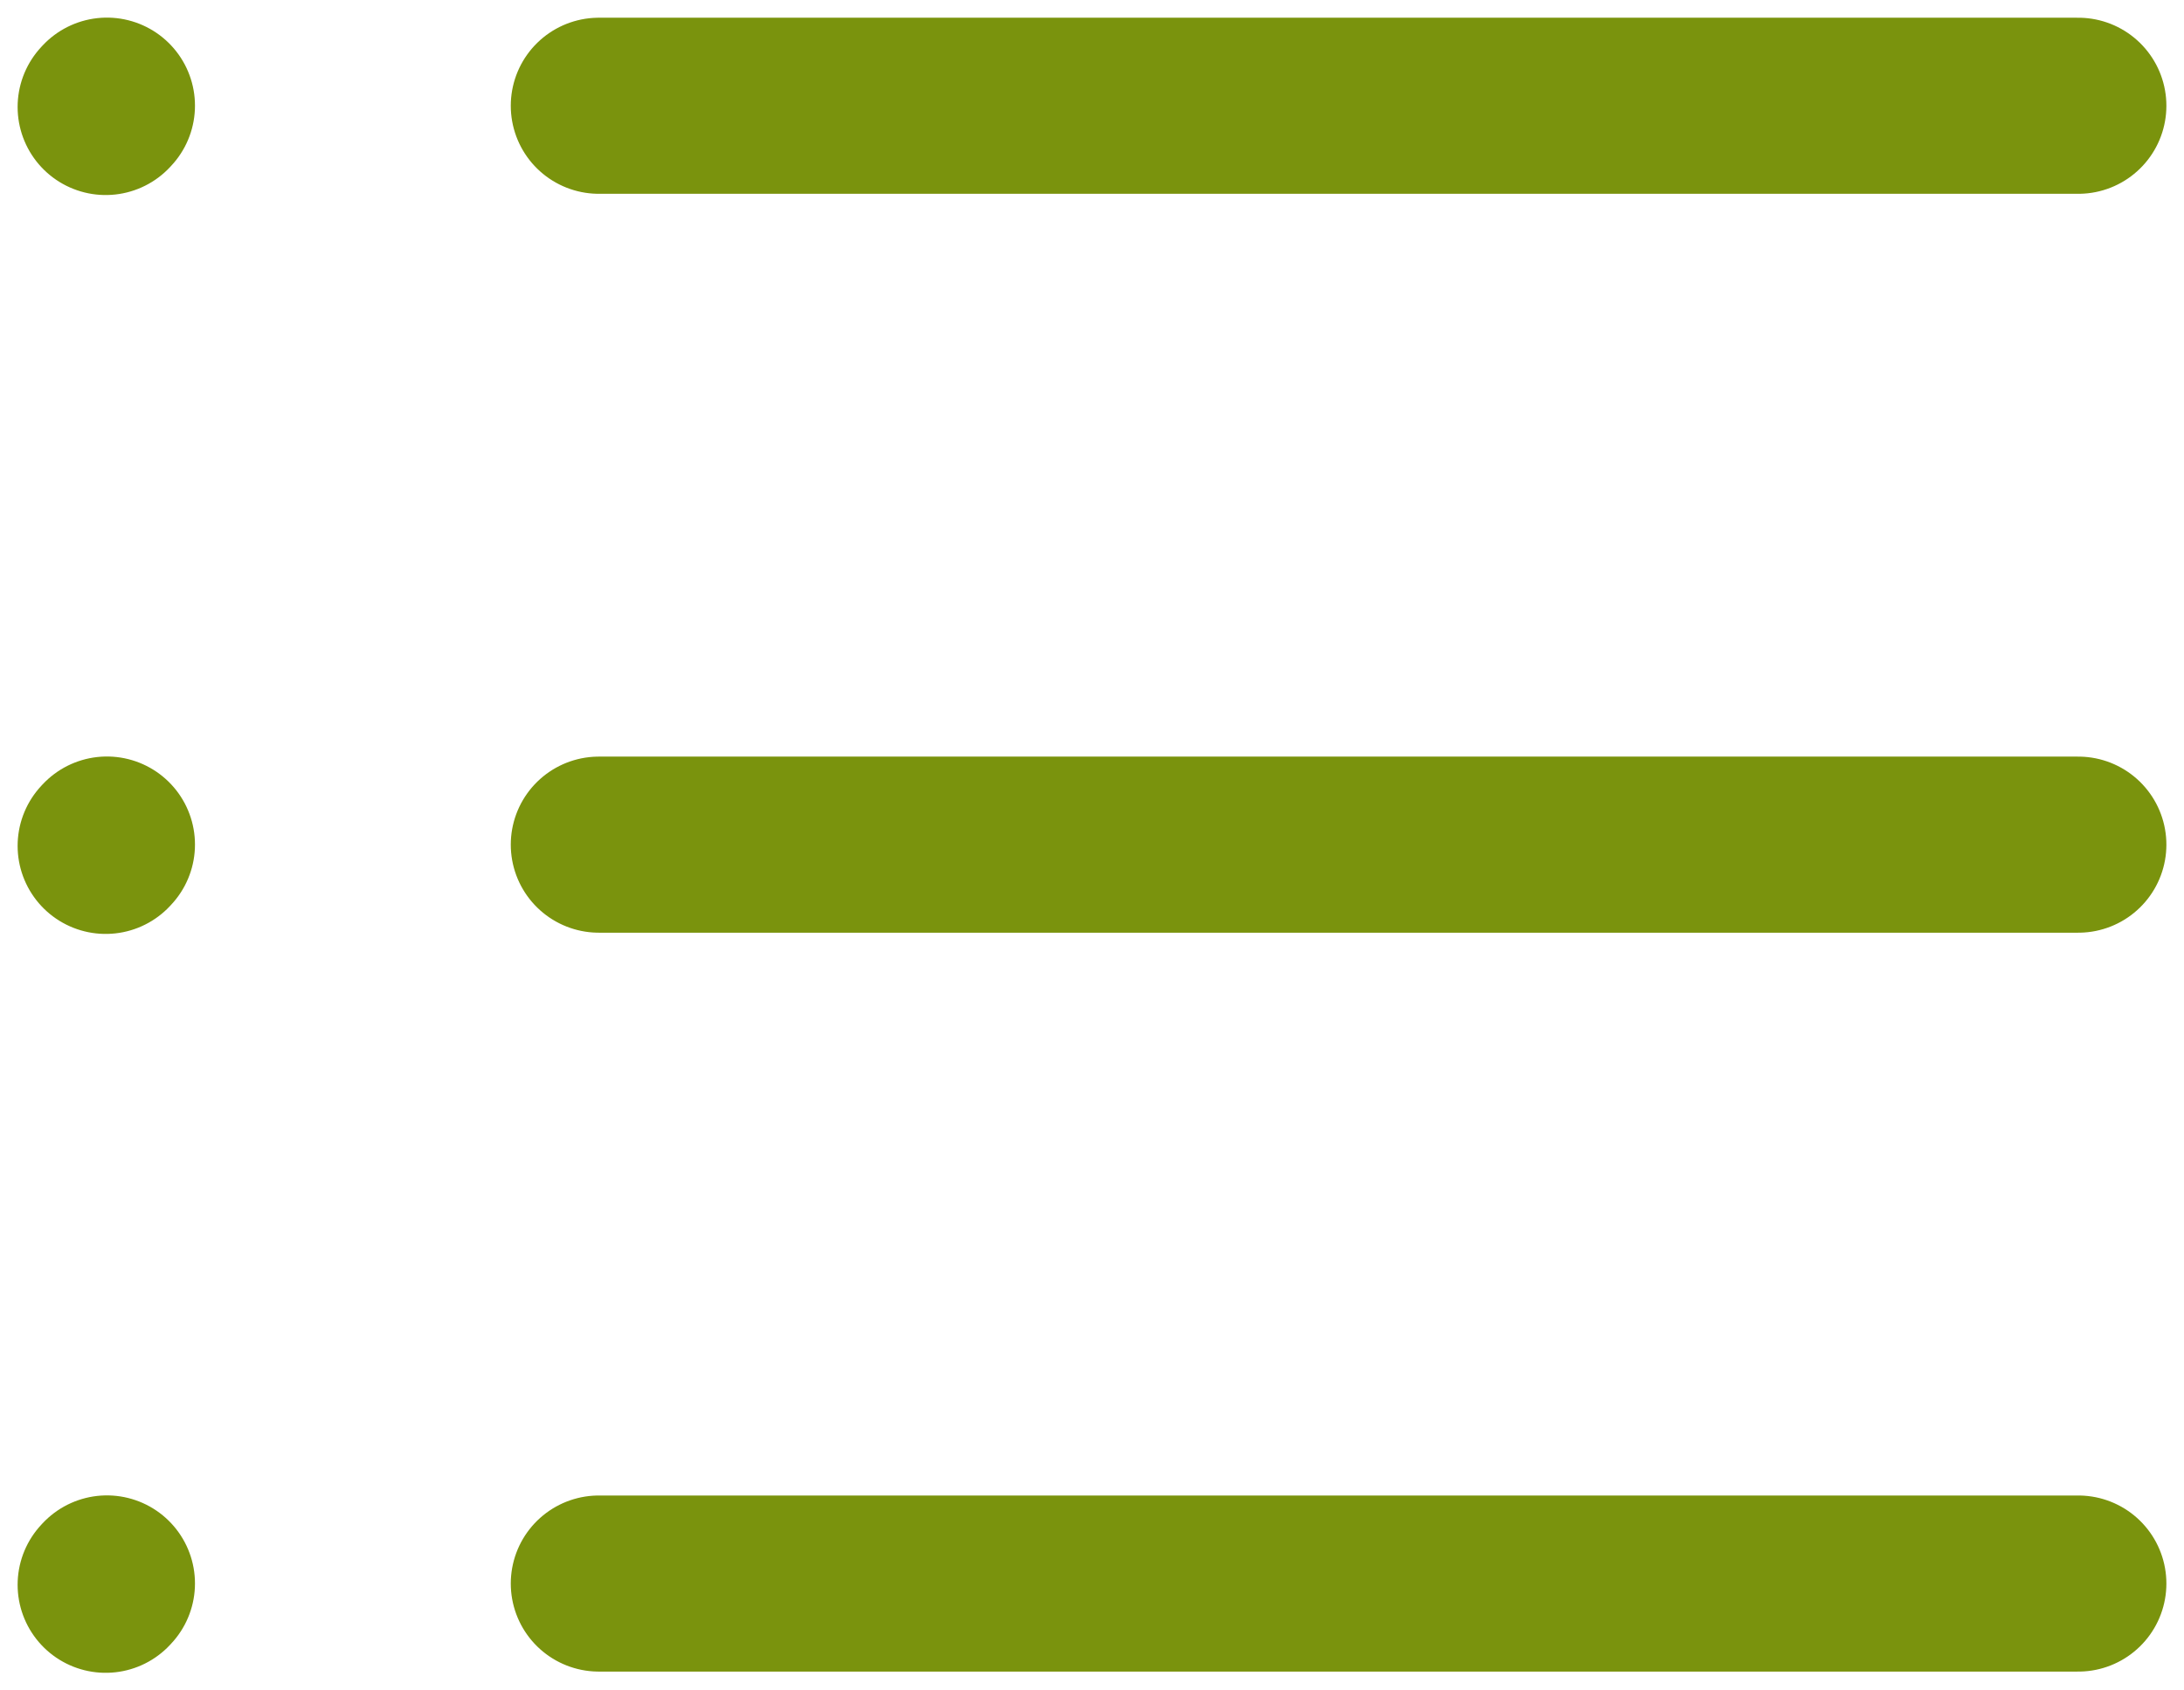<svg width="62" height="48" viewBox="0 0 62 48" fill="none" xmlns="http://www.w3.org/2000/svg">
<path d="M17 3.003H59M3 3.038L3.035 3M3 24.019L3.035 23.981M3 45L3.035 44.962M17 23.984H59M17 44.965H59" stroke="#7A930D" stroke-width="5" stroke-linecap="round" stroke-linejoin="round"/>
</svg>
